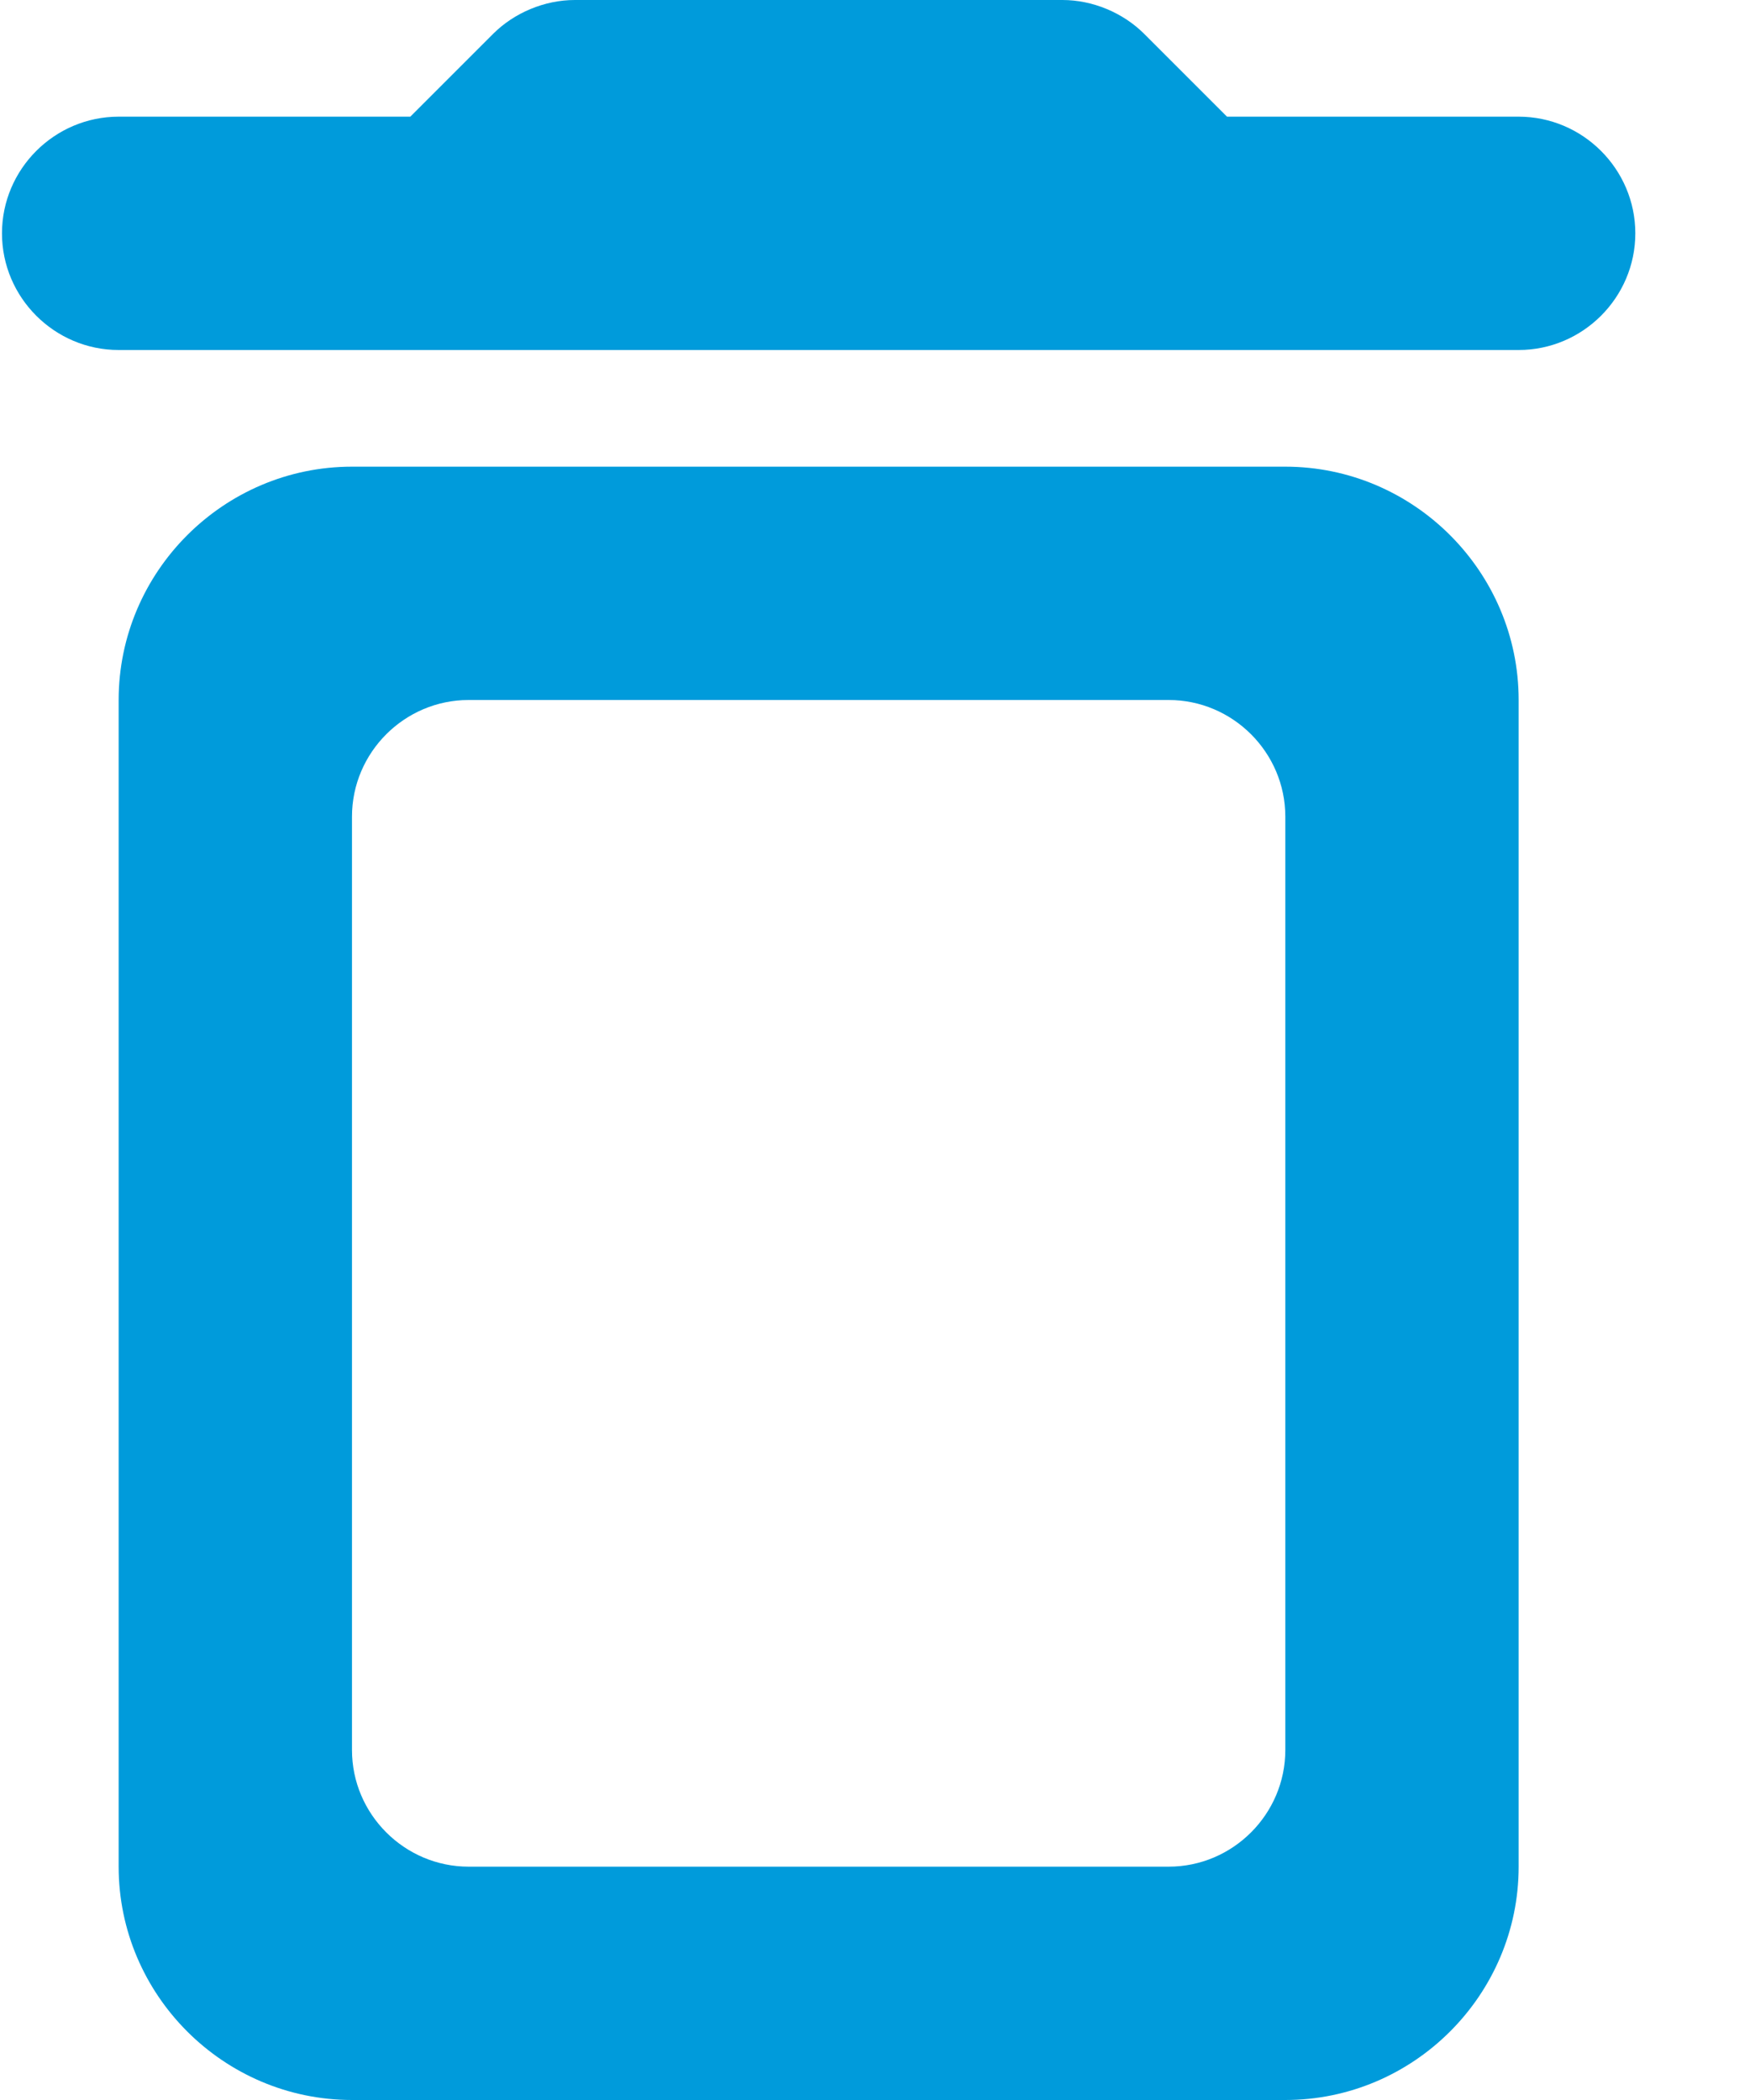 <svg width="15" height="18" viewBox="0 0 15 18" fill="none" xmlns="http://www.w3.org/2000/svg">
<path d="M1.017 16C1.017 17.1 1.917 18 3.017 18H11.017C12.117 18 13.017 17.1 13.017 16V6C13.017 4.9 12.117 4 11.017 4H3.017C1.917 4 1.017 4.9 1.017 6V16ZM4.017 6H10.017C10.567 6 11.017 6.45 11.017 7V15C11.017 15.55 10.567 16 10.017 16H4.017C3.467 16 3.017 15.55 3.017 15V7C3.017 6.45 3.467 6 4.017 6ZM10.517 1L9.807 0.29C9.627 0.11 9.367 0 9.107 0H4.927C4.667 0 4.407 0.11 4.227 0.29L3.517 1H1.017C0.467 1 0.017 1.45 0.017 2C0.017 2.55 0.467 3 1.017 3H13.017C13.567 3 14.017 2.55 14.017 2C14.017 1.45 13.567 1 13.017 1H10.517Z" fill="#009BDB"/>
</svg>
